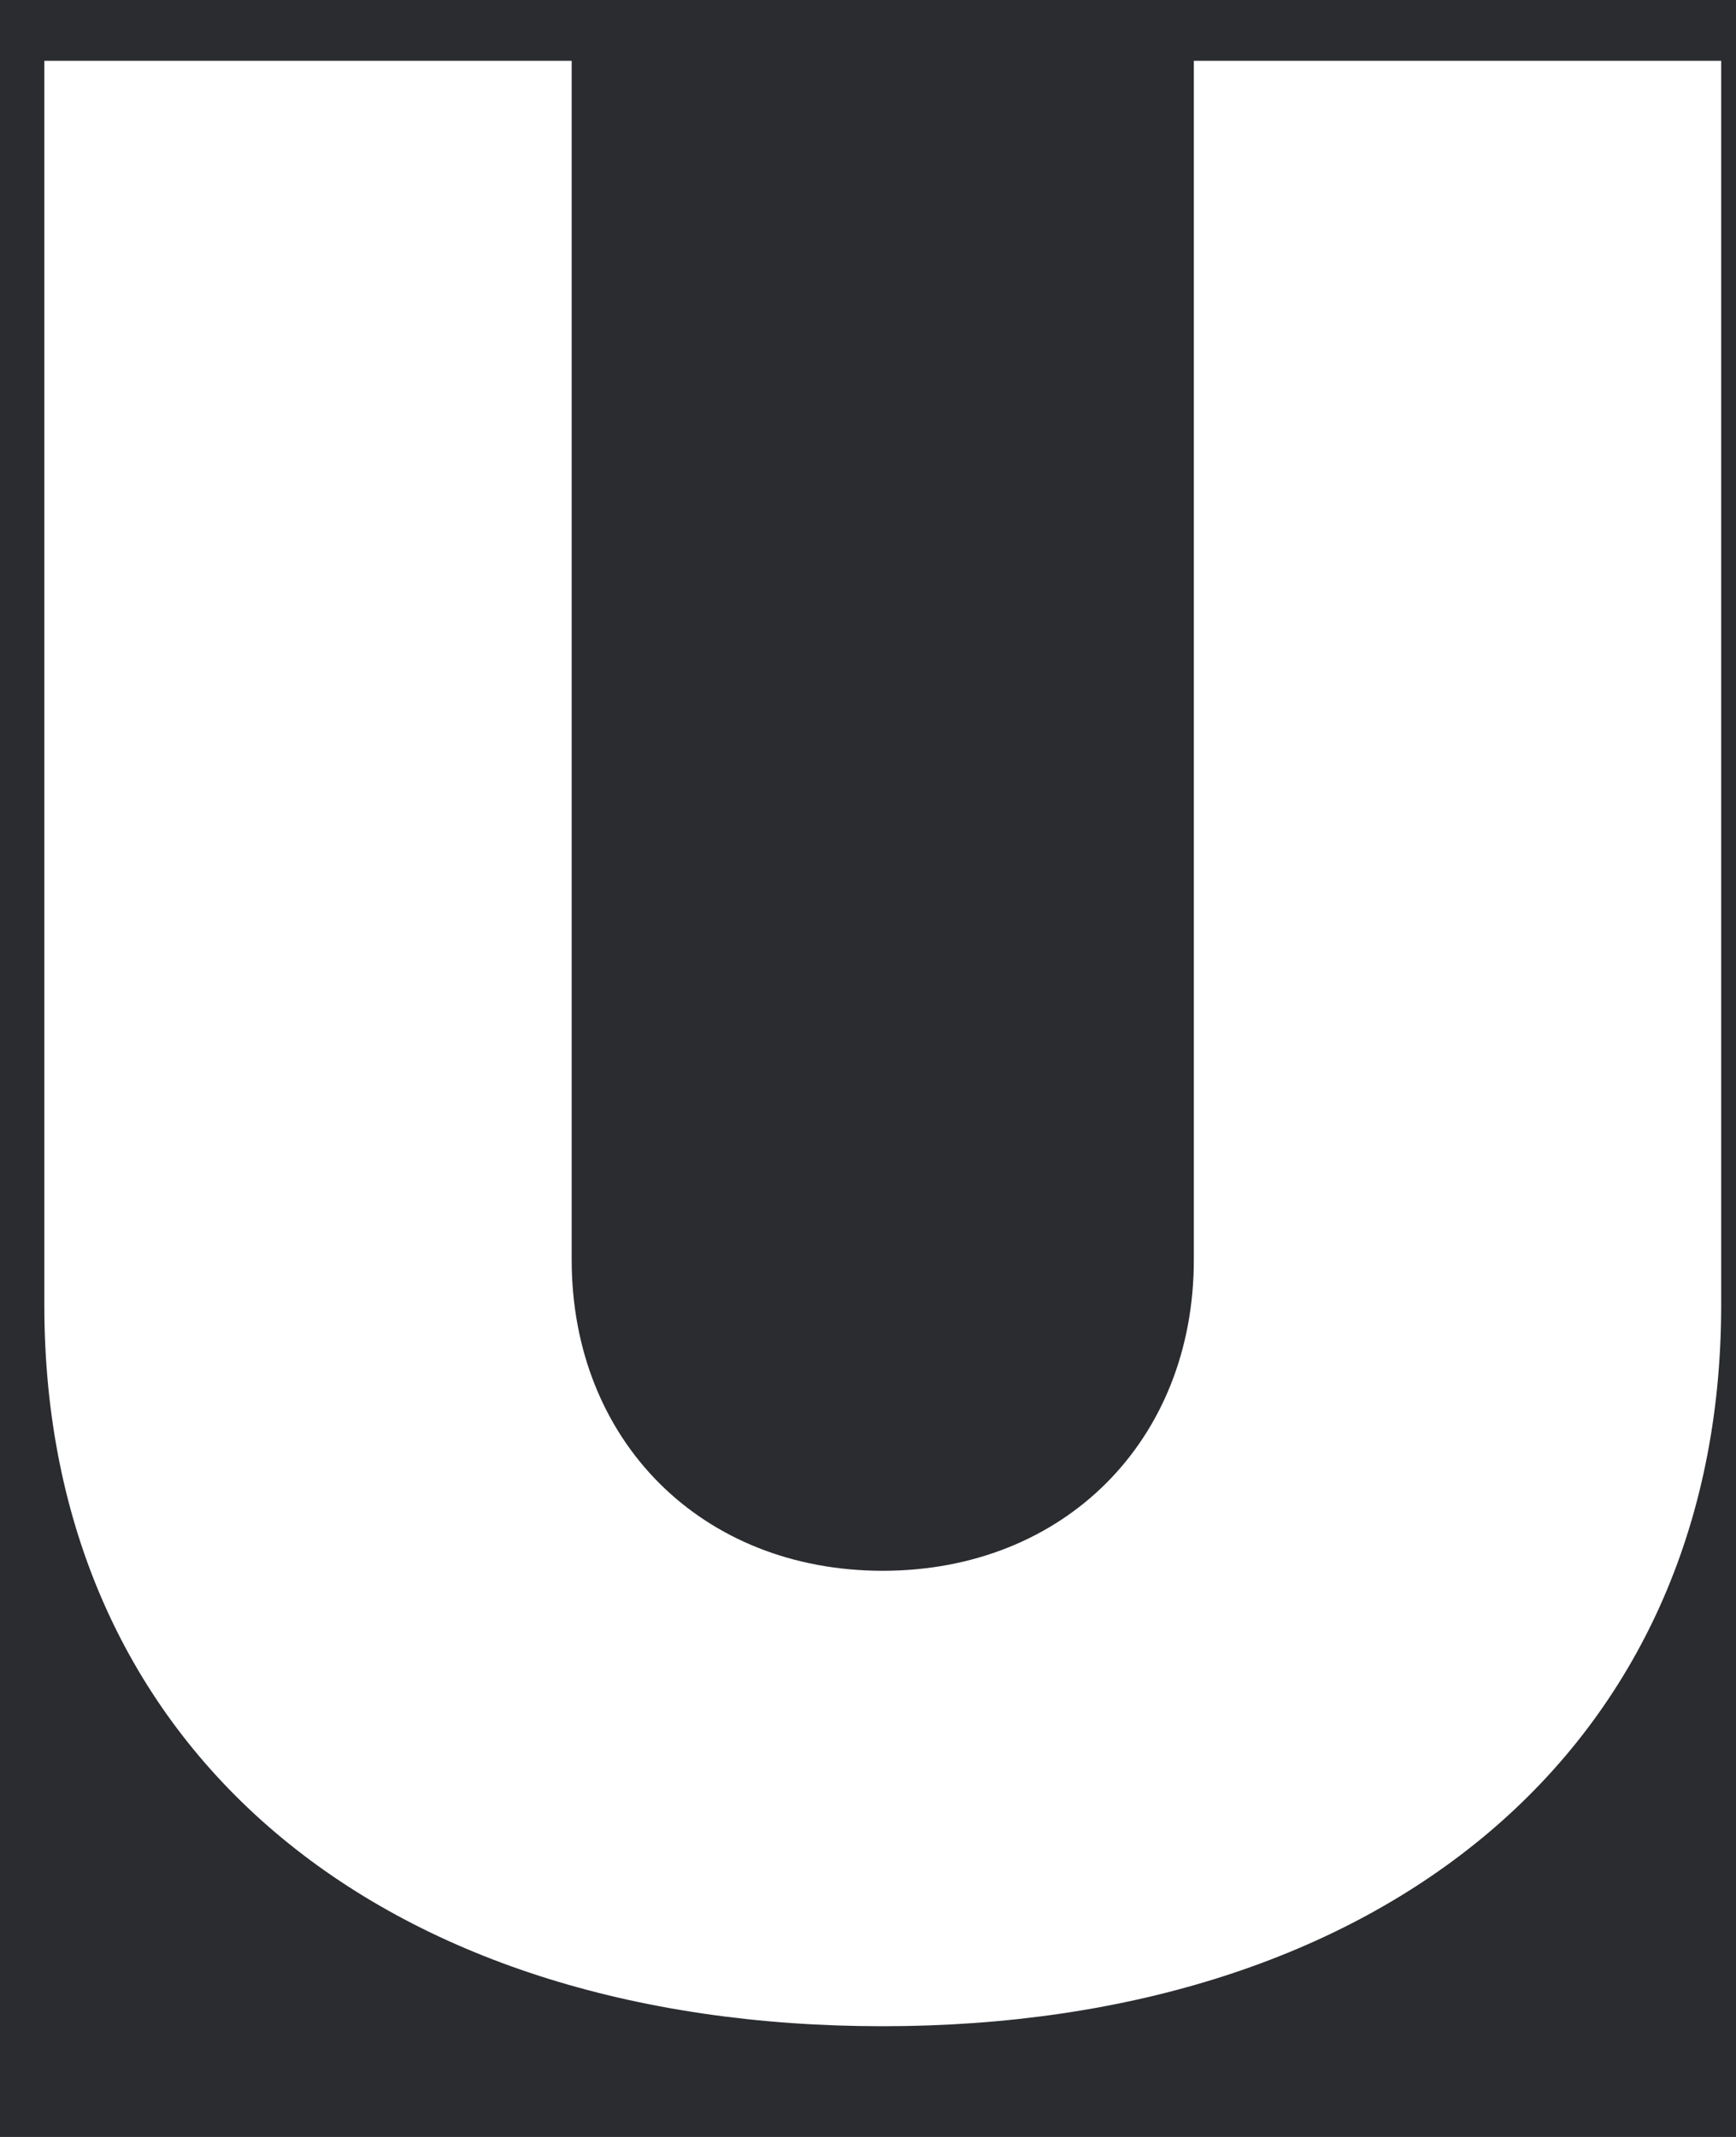 <svg width="13" height="16" viewBox="0 0 13 16" fill="none" xmlns="http://www.w3.org/2000/svg">
<rect width="13" height="16" fill="#E5E5E5"/>
<rect width="1280" height="7473" transform="translate(-597 -88)" fill="#2A2C2F"/>
<g clip-path="url(#clip0_0_1)">
<path d="M8.94 0.455V9.432C8.94 10.788 7.967 11.761 6.61 11.761C5.254 11.761 4.281 10.788 4.281 9.432V0.455H0.332V9.773C0.332 13.097 2.846 15.171 6.61 15.171C10.346 15.171 12.889 13.097 12.889 9.773V0.455H8.94Z" fill="white"/>
</g>
<defs>
<clipPath id="clip0_0_1">
<rect width="270" height="70" fill="white" transform="translate(-92 -54)"/>
</clipPath>
</defs>
</svg>
